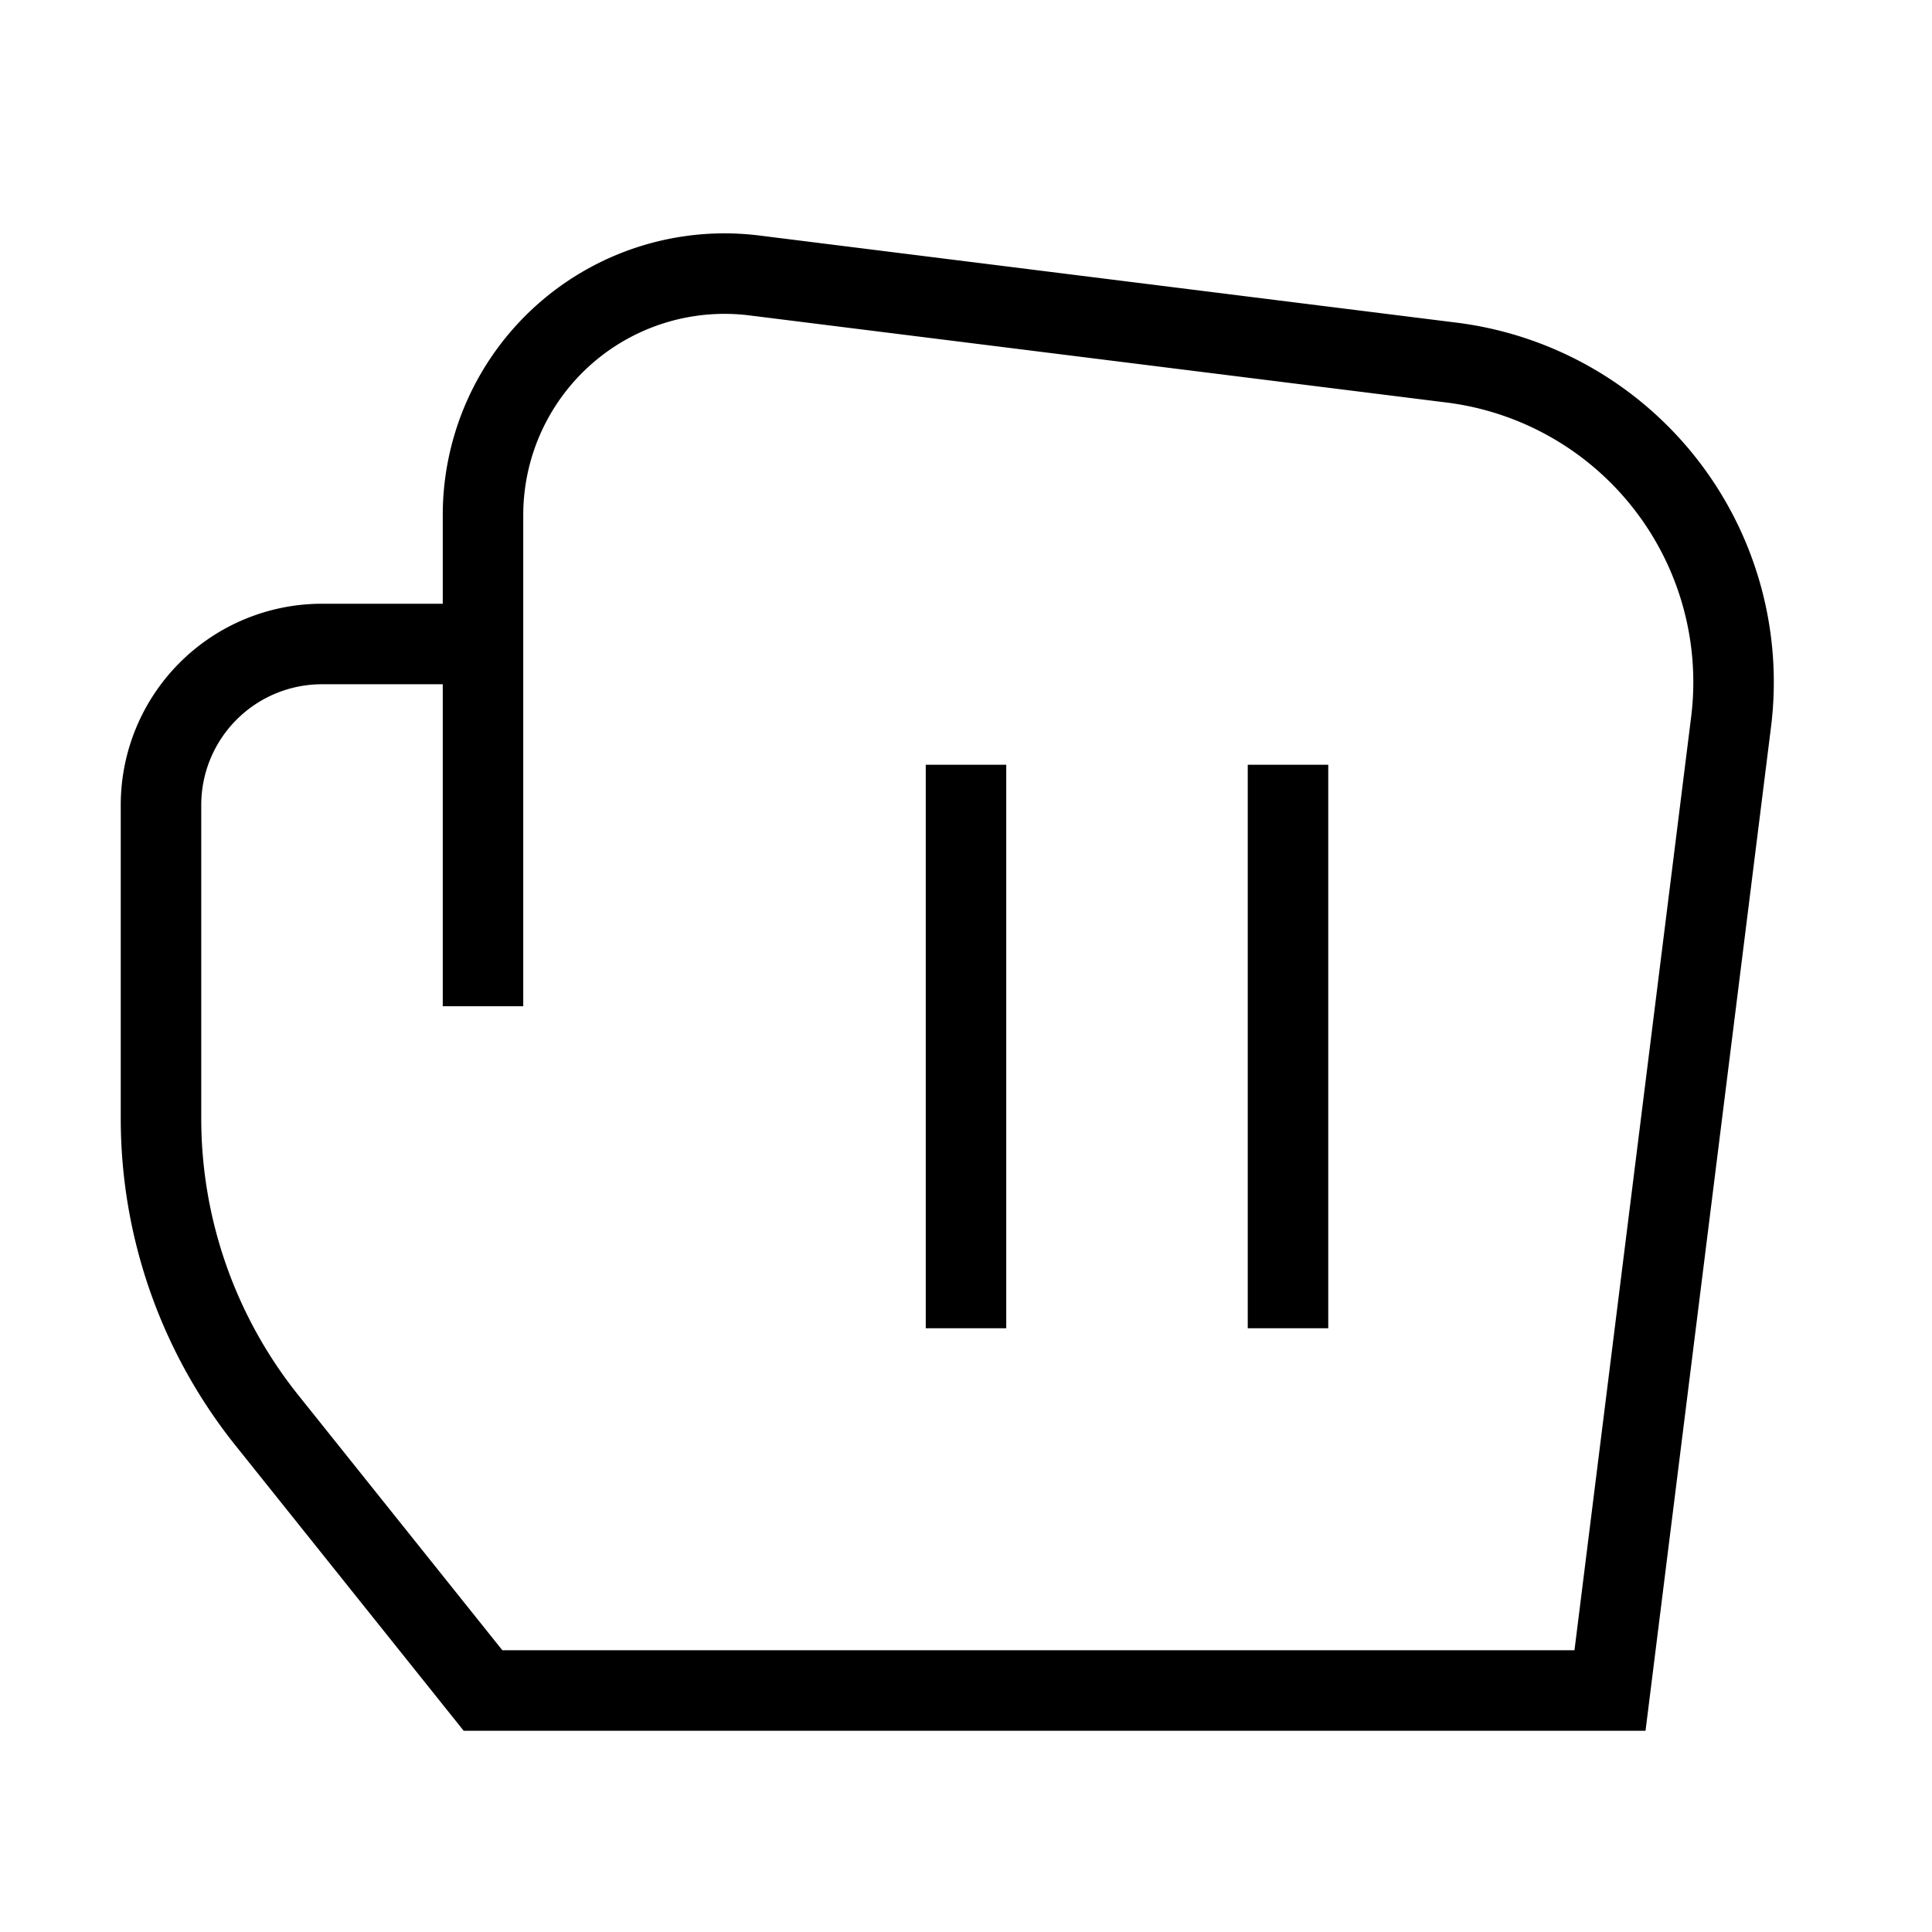 <svg id="nc_icon" xmlns="http://www.w3.org/2000/svg" xml:space="preserve" viewBox="0 0 24 24"><g fill="none" stroke="currentColor" stroke-linecap="square" stroke-miterlimit="10" class="nc-icon-wrapper"><path d="M6 6.398V8H4a2 2 0 0 0-2 2v3.895c0 1.362.464 2.684 1.315 3.748L6 21h14l1.504-12.031a4 4 0 0 0-3.473-4.465L9.372 3.422A3 3 0 0 0 6 6.398zM6 8v4" vector-effect="non-scaling-stroke"/><path d="M12 10v6M16 10v6" data-color="color-2" vector-effect="non-scaling-stroke"/></g></svg>
